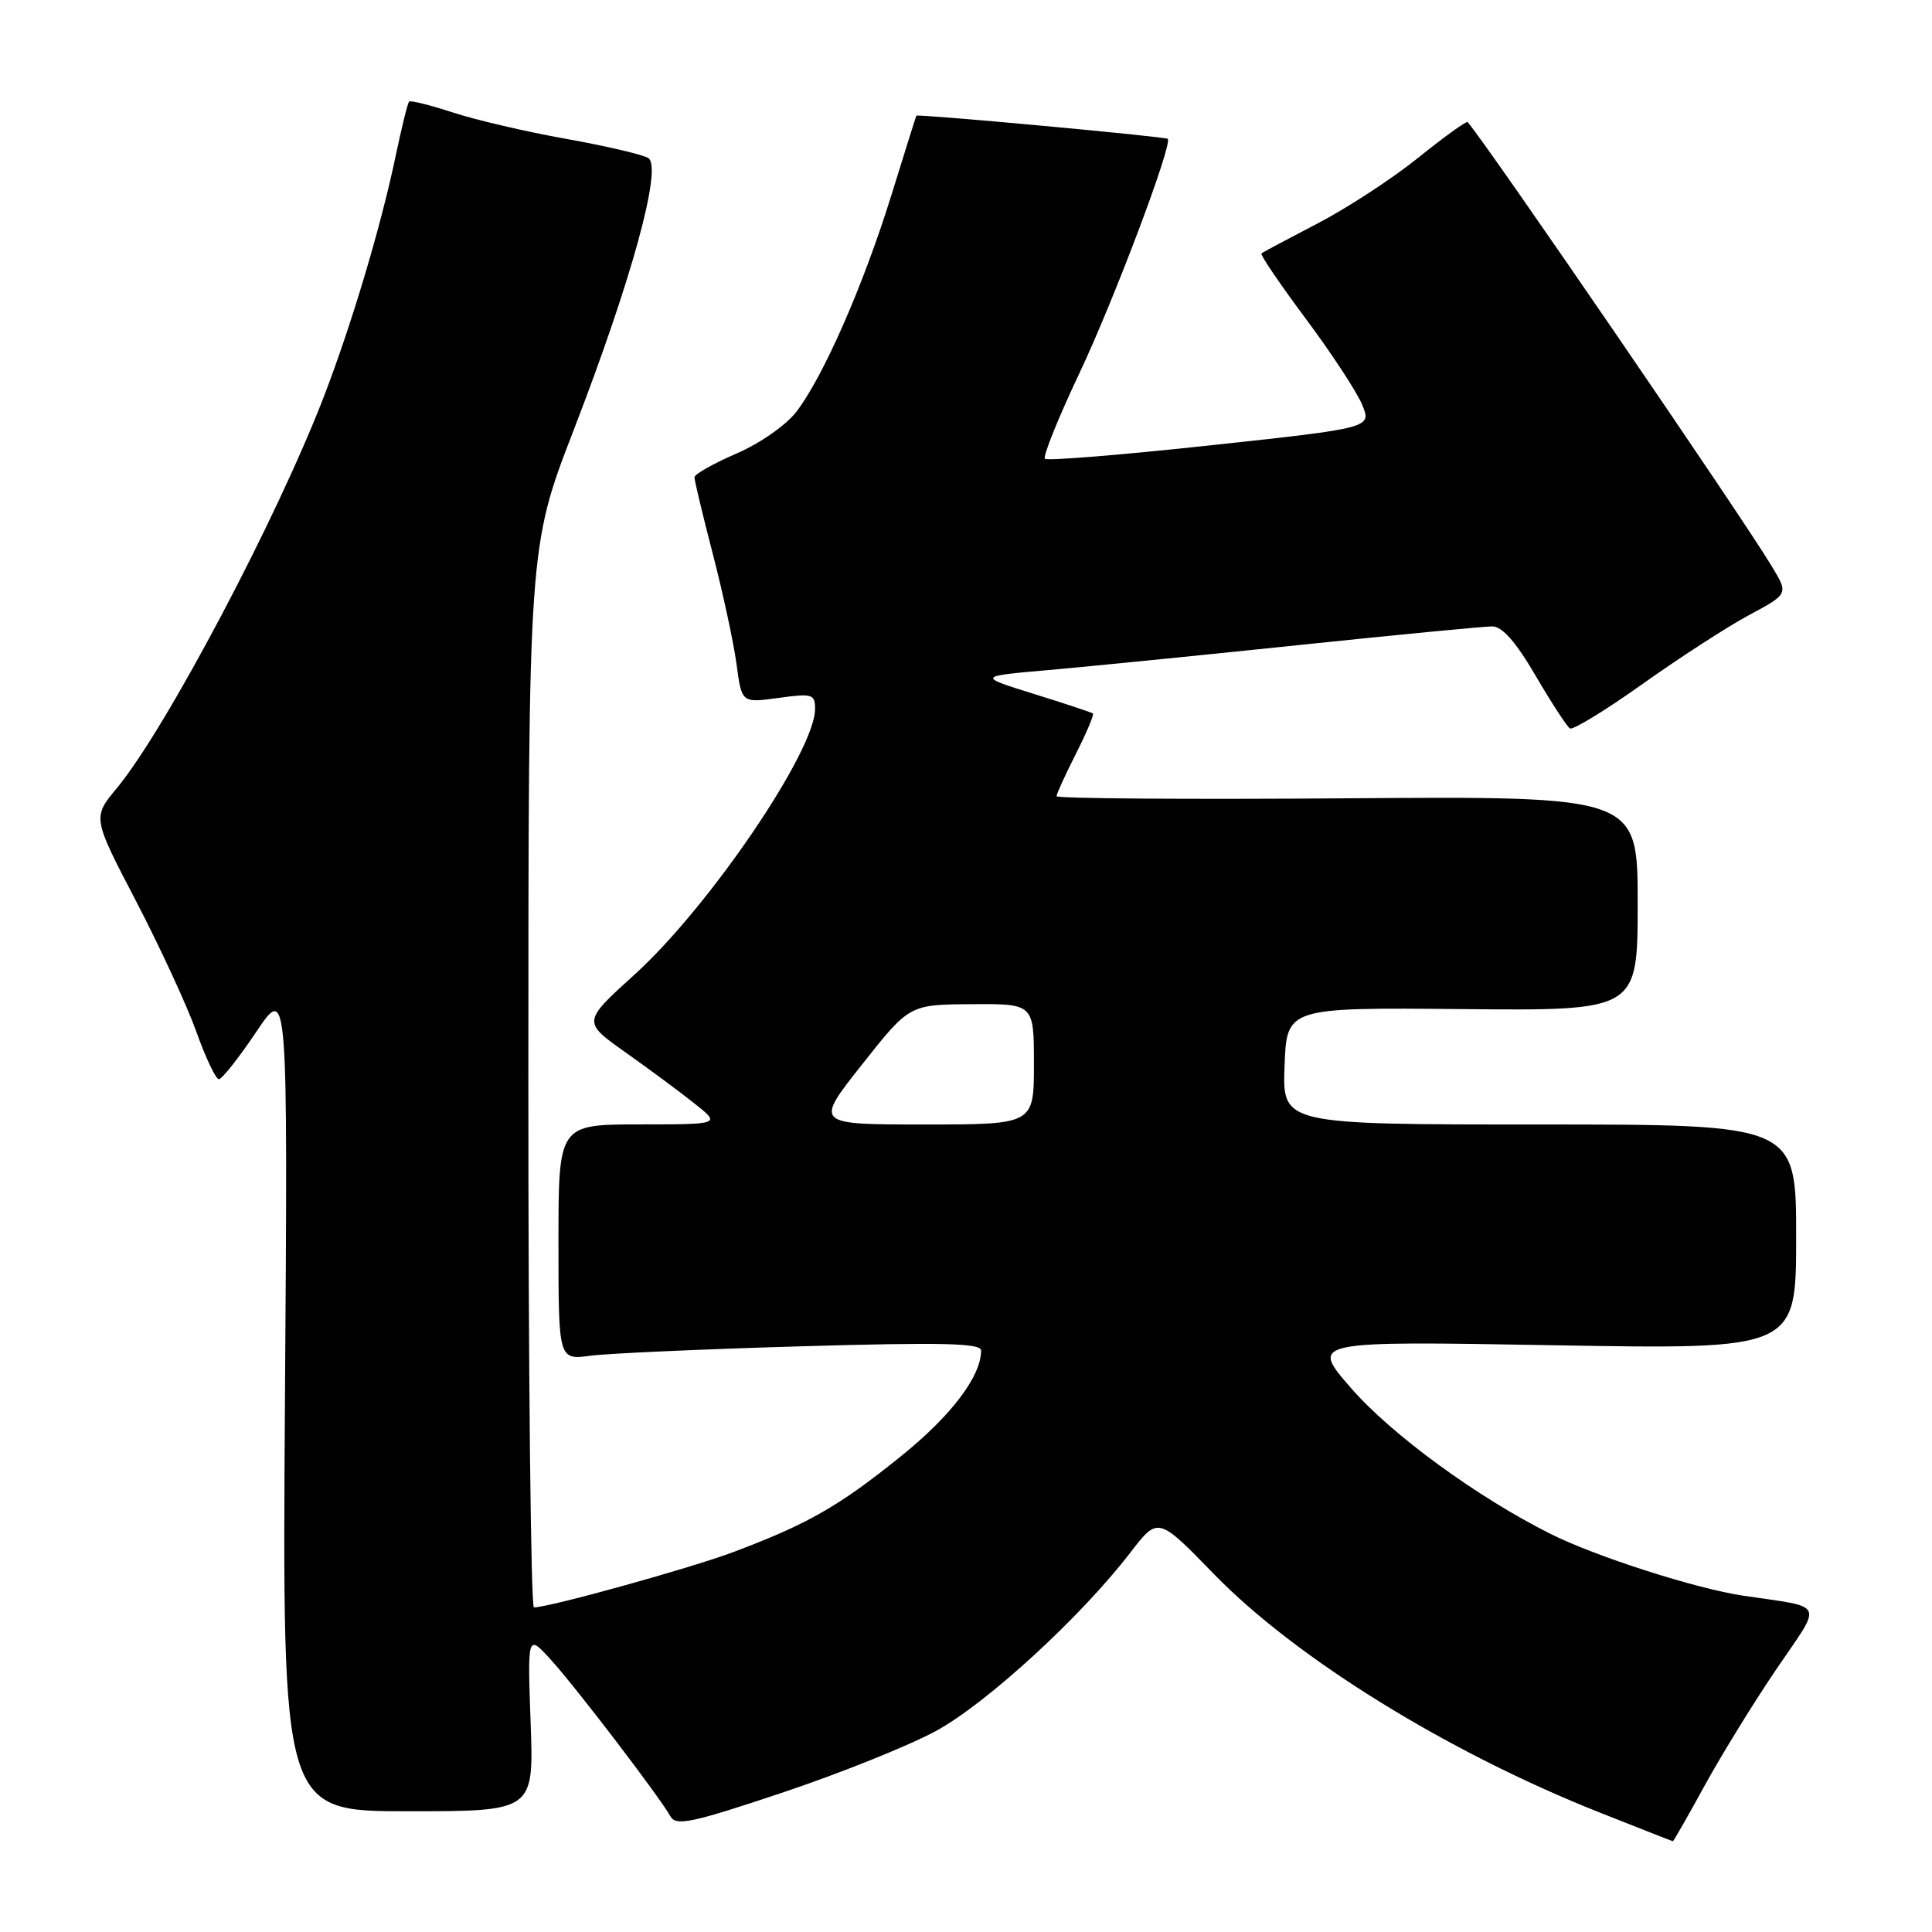 <?xml version="1.0" encoding="UTF-8" standalone="no"?>
<!DOCTYPE svg PUBLIC "-//W3C//DTD SVG 1.1//EN" "http://www.w3.org/Graphics/SVG/1.1/DTD/svg11.dtd" >
<svg xmlns="http://www.w3.org/2000/svg" xmlns:xlink="http://www.w3.org/1999/xlink" version="1.1" viewBox="0 0 256 256">
 <g >
 <path fill="currentColor"
d=" M 225.93 236.50 C 228.20 232.38 232.48 225.43 235.45 221.07 C 241.55 212.11 242.00 213.07 231.00 211.44 C 224.77 210.52 211.50 206.27 205.50 203.27 C 195.78 198.42 184.39 190.10 179.02 183.93 C 173.59 177.69 173.59 177.69 205.80 178.25 C 238.00 178.81 238.00 178.81 238.00 163.91 C 238.00 149.00 238.00 149.00 203.96 149.00 C 169.92 149.00 169.92 149.00 170.21 141.25 C 170.50 133.50 170.50 133.50 193.75 133.71 C 217.00 133.93 217.00 133.93 217.00 119.71 C 217.00 105.50 217.00 105.50 178.50 105.78 C 157.33 105.94 140.00 105.81 140.00 105.50 C 140.00 105.19 141.16 102.65 142.57 99.87 C 143.98 97.08 144.99 94.68 144.82 94.54 C 144.64 94.40 141.12 93.23 137.00 91.95 C 129.50 89.61 129.50 89.61 139.00 88.78 C 144.22 88.32 159.14 86.83 172.14 85.47 C 185.14 84.11 196.66 83.00 197.72 83.00 C 199.05 83.00 200.86 85.05 203.48 89.54 C 205.58 93.13 207.63 96.27 208.02 96.52 C 208.42 96.76 212.74 94.12 217.62 90.65 C 222.51 87.17 228.86 83.06 231.74 81.51 C 236.98 78.70 236.98 78.70 234.81 75.10 C 230.83 68.46 197.04 19.11 194.47 16.18 C 194.32 16.00 191.39 18.11 187.96 20.87 C 184.54 23.63 178.53 27.56 174.62 29.59 C 170.70 31.63 167.34 33.42 167.15 33.58 C 166.95 33.74 169.58 37.61 172.99 42.19 C 176.40 46.76 179.77 51.90 180.48 53.60 C 181.78 56.70 181.78 56.70 160.38 59.01 C 148.62 60.28 138.75 61.08 138.46 60.79 C 138.16 60.49 140.23 55.36 143.06 49.38 C 147.62 39.73 155.41 19.07 154.73 18.40 C 154.44 18.10 121.55 15.07 121.42 15.33 C 121.37 15.42 119.86 20.22 118.07 26.00 C 114.36 37.90 109.12 49.84 105.55 54.53 C 104.18 56.32 100.73 58.74 97.58 60.10 C 94.53 61.42 92.03 62.83 92.02 63.24 C 92.01 63.64 93.11 68.23 94.46 73.44 C 95.81 78.65 97.22 85.21 97.60 88.03 C 98.28 93.15 98.28 93.15 103.14 92.48 C 107.64 91.86 108.00 91.97 108.00 93.95 C 108.00 99.53 93.96 120.18 84.08 129.14 C 77.17 135.40 77.17 135.40 82.89 139.45 C 86.04 141.68 90.16 144.73 92.05 146.24 C 95.50 148.98 95.50 148.98 84.75 148.99 C 74.00 149.00 74.00 149.00 74.00 164.61 C 74.00 180.21 74.00 180.21 78.25 179.64 C 80.59 179.33 93.19 178.77 106.25 178.39 C 124.90 177.85 130.00 177.97 130.00 178.95 C 130.00 182.39 126.02 187.63 119.28 193.04 C 111.14 199.60 107.00 201.96 97.19 205.65 C 91.57 207.77 72.84 212.97 70.75 212.99 C 70.34 213.00 70.00 181.39 70.01 142.75 C 70.02 72.50 70.02 72.50 76.01 57.00 C 83.68 37.16 87.81 22.12 85.90 20.94 C 85.16 20.48 80.26 19.34 75.02 18.40 C 69.79 17.47 63.04 15.90 60.02 14.91 C 57.01 13.93 54.39 13.27 54.21 13.46 C 54.02 13.65 53.22 16.88 52.43 20.65 C 50.50 29.91 46.58 43.04 42.91 52.56 C 36.67 68.77 21.93 96.65 15.50 104.41 C 12.25 108.32 12.25 108.32 18.03 119.41 C 21.20 125.51 24.81 133.31 26.03 136.75 C 27.26 140.19 28.60 143.00 29.00 143.00 C 29.41 143.00 31.63 140.19 33.94 136.75 C 38.14 130.50 38.14 130.50 37.76 185.25 C 37.39 240.00 37.39 240.00 54.06 240.00 C 70.74 240.00 70.74 240.00 70.31 228.25 C 69.89 216.50 69.89 216.50 73.06 220.00 C 76.41 223.70 87.40 238.10 88.84 240.68 C 89.57 241.99 91.66 241.55 103.59 237.56 C 111.23 235.01 120.41 231.32 123.99 229.38 C 130.73 225.72 143.25 214.23 149.78 205.72 C 153.45 200.95 153.45 200.95 160.88 208.60 C 171.70 219.73 191.83 232.18 211.92 240.15 C 217.19 242.24 221.57 243.96 221.66 243.97 C 221.75 243.99 223.67 240.63 225.93 236.50 Z  M 114.22 141.06 C 120.50 133.11 120.50 133.11 128.75 133.06 C 137.00 133.00 137.00 133.00 137.00 141.00 C 137.00 149.00 137.00 149.00 122.47 149.00 C 107.93 149.00 107.93 149.00 114.22 141.06 Z "/>
</g>
</svg>